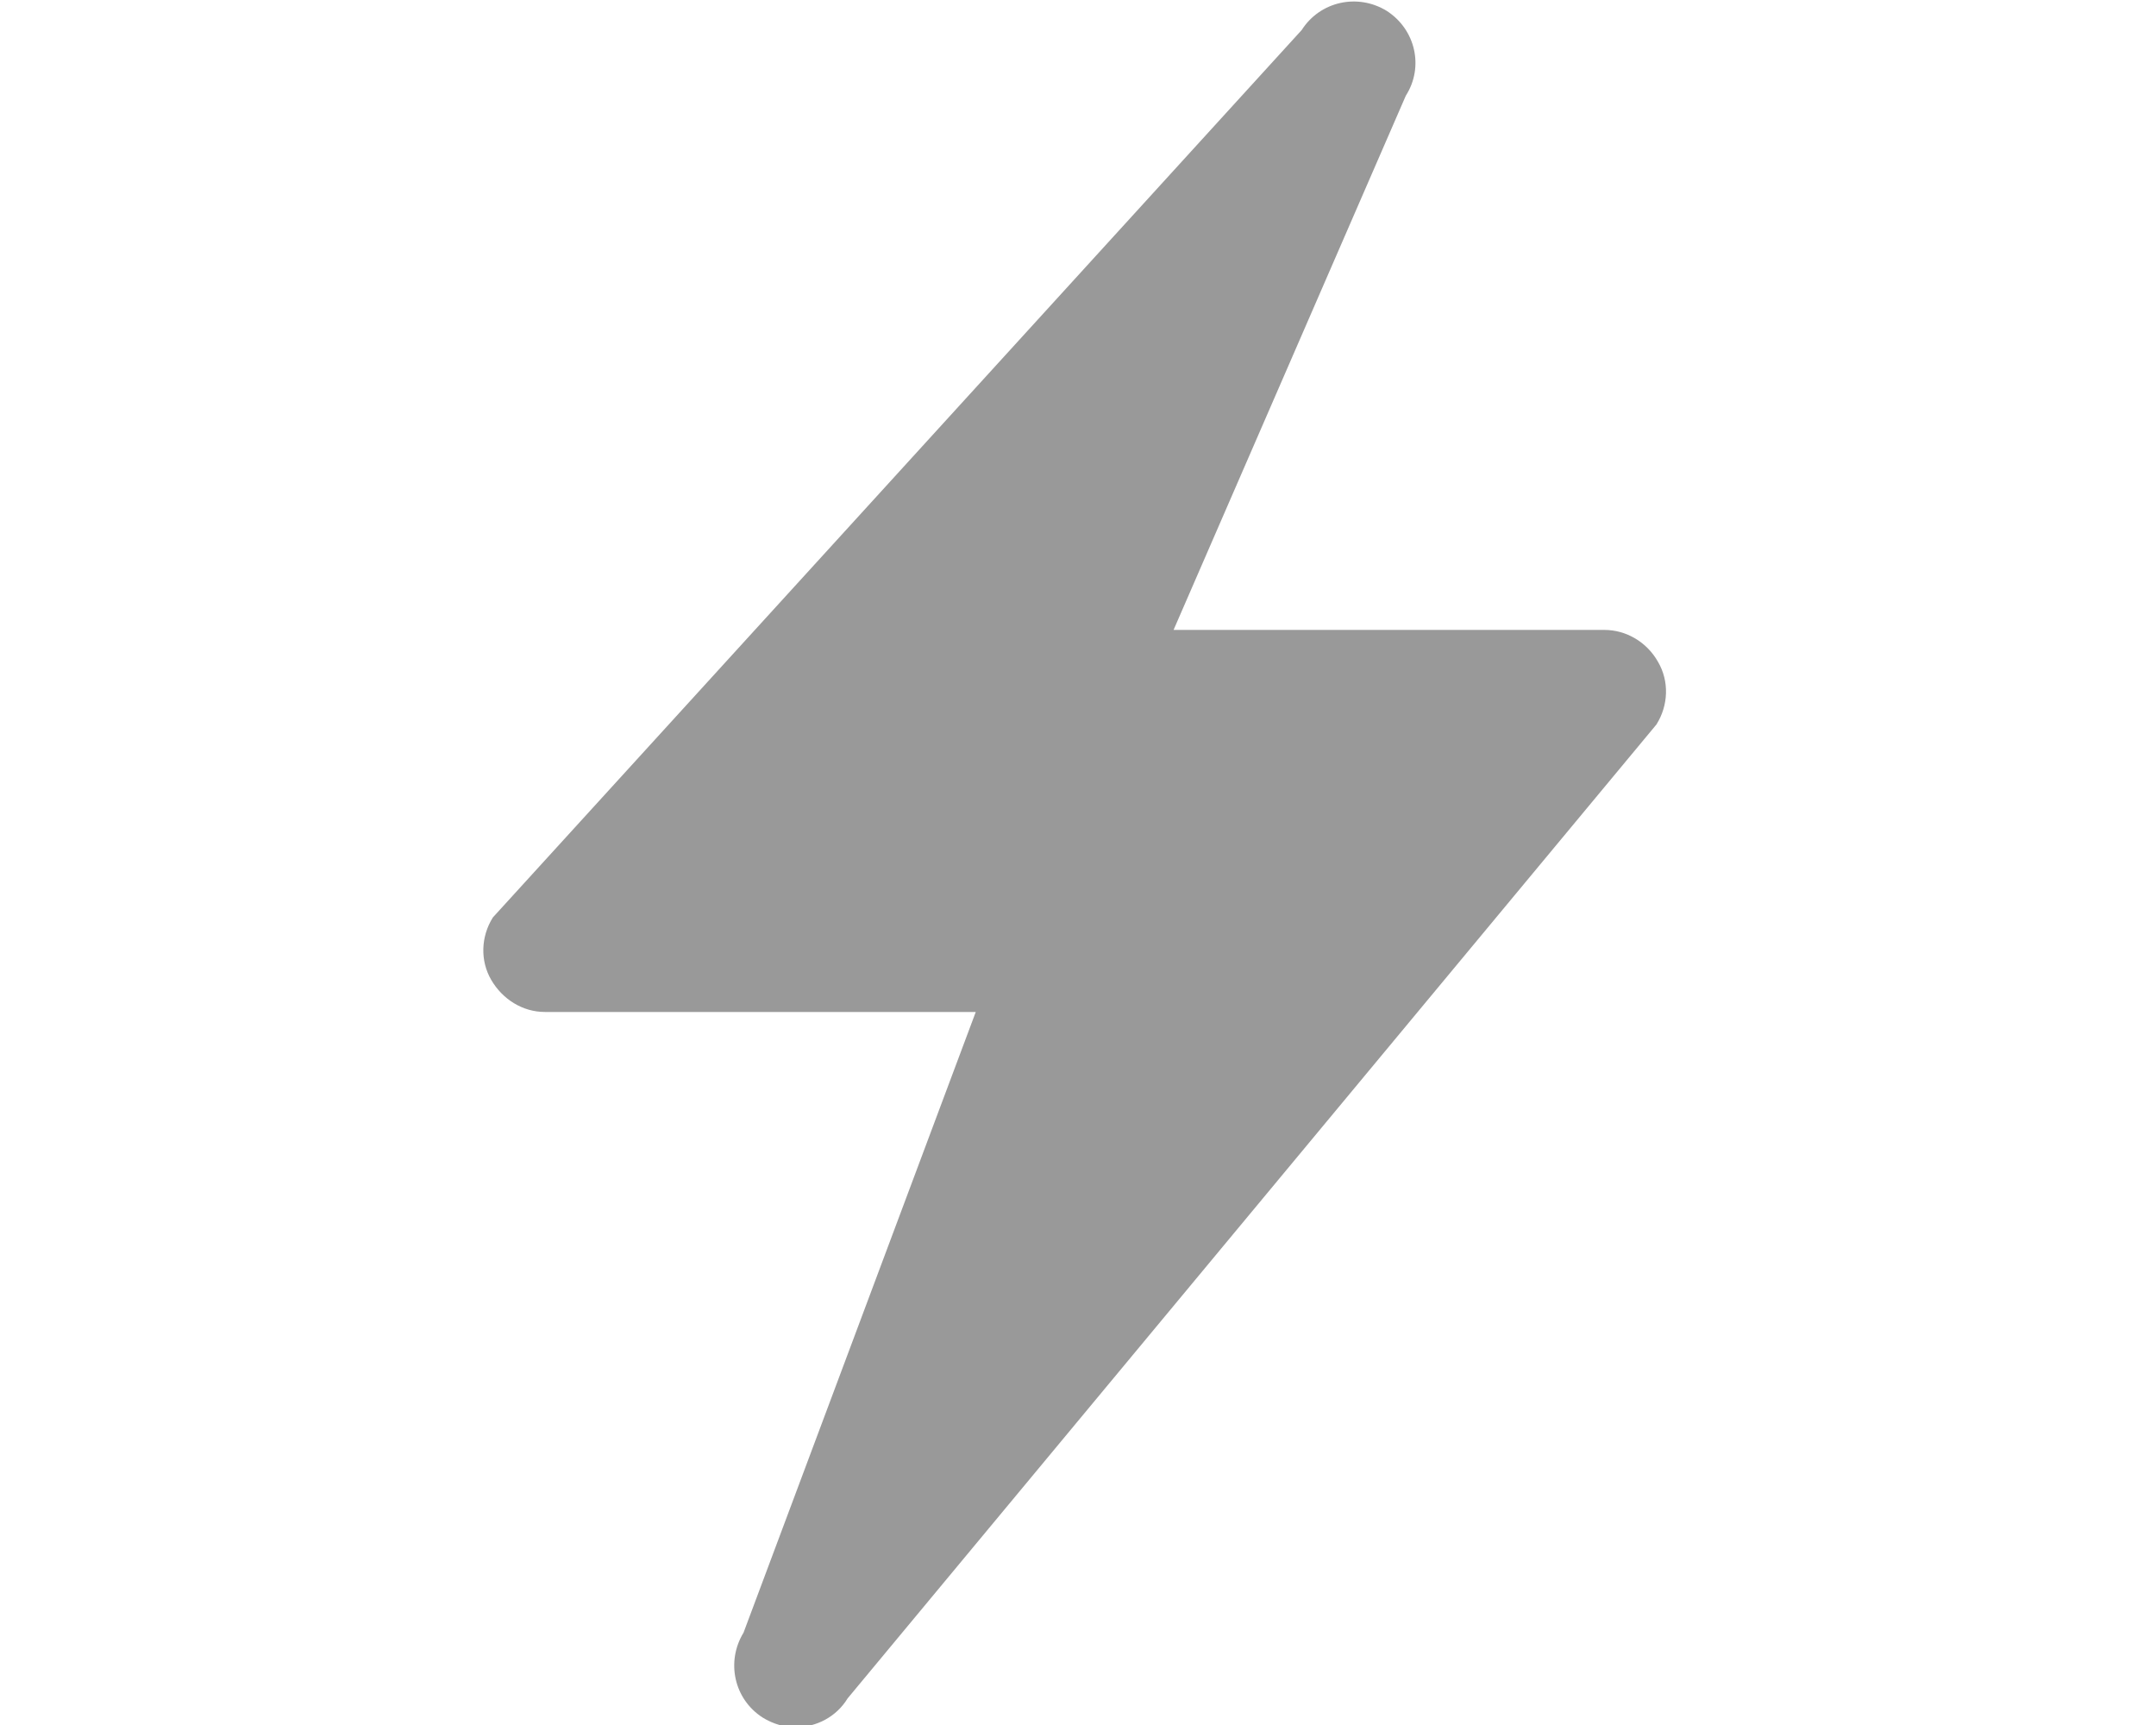 <?xml version="1.0" encoding="utf-8"?>
<!-- Generator: Adobe Illustrator 23.0.3, SVG Export Plug-In . SVG Version: 6.00 Build 0)  -->
<svg version="1.1" id="Layer_1" xmlns:serif="http://www.serif.com/"
	 xmlns="http://www.w3.org/2000/svg" xmlns:xlink="http://www.w3.org/1999/xlink" x="0px" y="0px" viewBox="0 0 1280 1024"
	 style="enable-background:new 0 0 1280 1024;" xml:space="preserve">
<style type="text/css">
	.st0{fill:#999999;}
</style>
<g transform="matrix(1,0,0,1,-1853.89,-7618.72)">
	<g transform="matrix(4.167,0,0,4.167,0,0)">
		<g transform="matrix(1.141,0,0,1.141,466.51,1853.96)">
			<path class="st0" d="M181.4,56.2h-53.8l29-66.7c2.3-3.6,1.2-8.3-2.4-10.6c-3.6-2.2-8.3-1.2-10.6,2.4L42.6,92.1
				c-1.5,2.4-1.6,5.4-0.2,7.8c1.4,2.4,3.9,4,6.7,4h53.8l-29,77.5c-2.2,3.6-1.2,8.3,2.4,10.6c1.3,0.8,2.7,1.2,4.1,1.2
				c2.6,0,5.1-1.3,6.5-3.6l101-121.6c1.5-2.4,1.6-5.4,0.2-7.8C186.7,57.7,184.1,56.2,181.4,56.2"/>
		</g>
	</g>
</g>
</svg>
